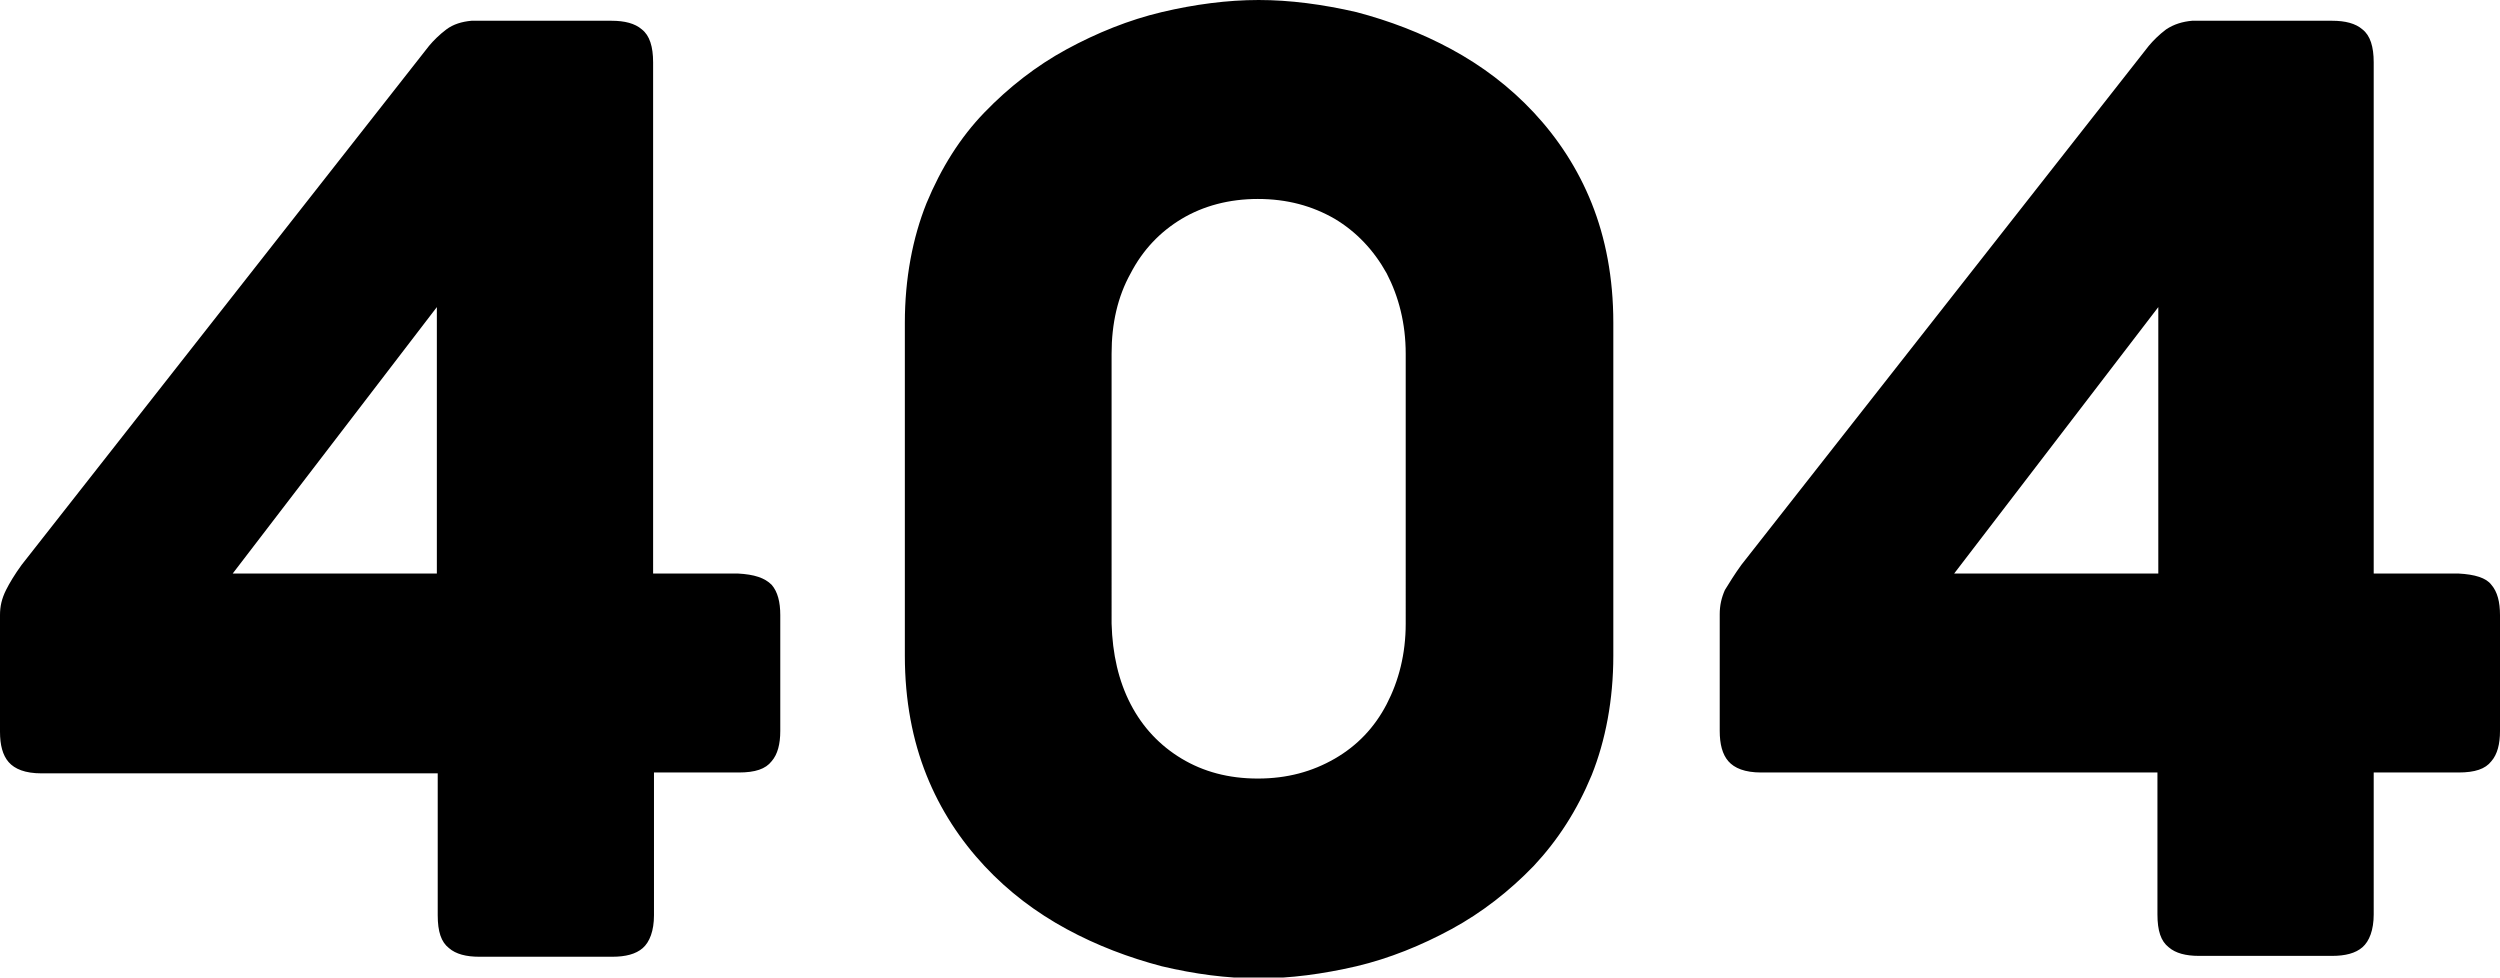 <?xml version="1.0" encoding="utf-8"?>
<!-- Generator: Adobe Illustrator 18.1.1, SVG Export Plug-In . SVG Version: 6.00 Build 0)  -->
<svg version="1.1" xmlns="http://www.w3.org/2000/svg" xmlns:xlink="http://www.w3.org/1999/xlink" x="0px" y="0px"
	 viewBox="0 0 289 113" enable-background="new 0 0 289 113" xml:space="preserve">
<g id="MouseOff">
	<path d="M85.3,66.3h-9.8V7.2c0-1.8-0.4-3.1-1.3-3.8c-0.8-0.7-2-1-3.5-1H54.5c-1.1,0.1-2.1,0.4-2.9,1c-0.8,0.6-1.5,1.3-2,1.9
		l-47.1,60c-0.8,1.1-1.4,2.1-1.8,2.9C0.2,69.2,0,70.1,0,71.1v13.5c0,1.5,0.3,2.7,1,3.5c0.7,0.8,1.9,1.3,3.8,1.3h45.8v16.4
		c0,1.9,0.4,3.1,1.3,3.8c0.8,0.7,2,1,3.5,1h15.4c1.5,0,2.7-0.3,3.5-1c0.8-0.7,1.3-2,1.3-3.8V89.3h9.8c1.9,0,3.1-0.4,3.8-1.3
		c0.7-0.8,1-2,1-3.5V71.1c0-1.5-0.3-2.7-1-3.5C88.4,66.8,87.2,66.4,85.3,66.3z M50.5,66.3H26.9l23.6-30.8V66.3z M145.5,0
		c-3.6,0-7.4,0.5-11.2,1.4c-3.8,0.9-7.5,2.4-11,4.3c-3.5,1.9-6.7,4.4-9.5,7.3s-5,6.4-6.7,10.5c-1.6,4-2.5,8.7-2.5,13.8v38.5
		c0,5.2,0.9,9.8,2.5,13.8c1.6,4,3.9,7.5,6.7,10.5s6,5.4,9.5,7.3c3.5,1.9,7.2,3.3,11,4.3c3.8,0.9,7.5,1.4,11.2,1.4
		c3.7,0,7.4-0.5,11.3-1.4c3.8-0.9,7.5-2.4,11-4.3c3.5-1.9,6.7-4.4,9.5-7.3c2.8-3,5-6.4,6.7-10.5c1.6-4,2.5-8.7,2.5-13.8V37.3
		c0-5.2-0.9-9.8-2.5-13.8c-1.6-4-3.9-7.5-6.7-10.5c-2.8-3-6-5.4-9.5-7.3c-3.5-1.9-7.2-3.3-11-4.3C152.9,0.5,149.1,0,145.5,0z
		 M162.5,72.1c0,3.5-0.8,6.6-2.2,9.3c-1.4,2.7-3.4,4.8-6,6.3c-2.6,1.5-5.5,2.3-8.9,2.3c-3.4,0-6.3-0.8-8.8-2.3
		c-2.5-1.5-4.5-3.6-5.9-6.3c-1.4-2.7-2.1-5.8-2.2-9.3V40.9c0-3.5,0.7-6.6,2.2-9.3c1.4-2.7,3.4-4.8,5.9-6.3c2.5-1.5,5.5-2.3,8.8-2.3
		c3.4,0,6.3,0.8,8.9,2.3c2.5,1.5,4.5,3.6,6,6.3c1.4,2.7,2.2,5.8,2.2,9.3V72.1z M284.2,66.3h-9.8V7.2c0-1.8-0.4-3.1-1.3-3.8
		c-0.8-0.7-2-1-3.5-1h-16.2c-1.1,0.1-2.1,0.4-3,1c-0.8,0.6-1.5,1.3-2,1.9l-47.1,60c-0.8,1.1-1.4,2.1-1.9,2.9
		c-0.4,0.9-0.6,1.8-0.6,2.8v13.5c0,1.5,0.3,2.7,1,3.5c0.7,0.8,1.9,1.3,3.8,1.3h45.8v16.4c0,1.9,0.4,3.1,1.3,3.8c0.8,0.7,2,1,3.5,1
		h15.4c1.5,0,2.7-0.3,3.5-1c0.8-0.7,1.3-2,1.3-3.8V89.3h9.8c1.9,0,3.1-0.4,3.8-1.3c0.7-0.8,1-2,1-3.5V71.1c0-1.5-0.3-2.7-1-3.5
		C287.4,66.8,286.1,66.4,284.2,66.3z M249.5,66.3h-23.6l23.6-30.8V66.3z"/>
</g>
<g id="MouseOver" display="none">
</g>
</svg>
